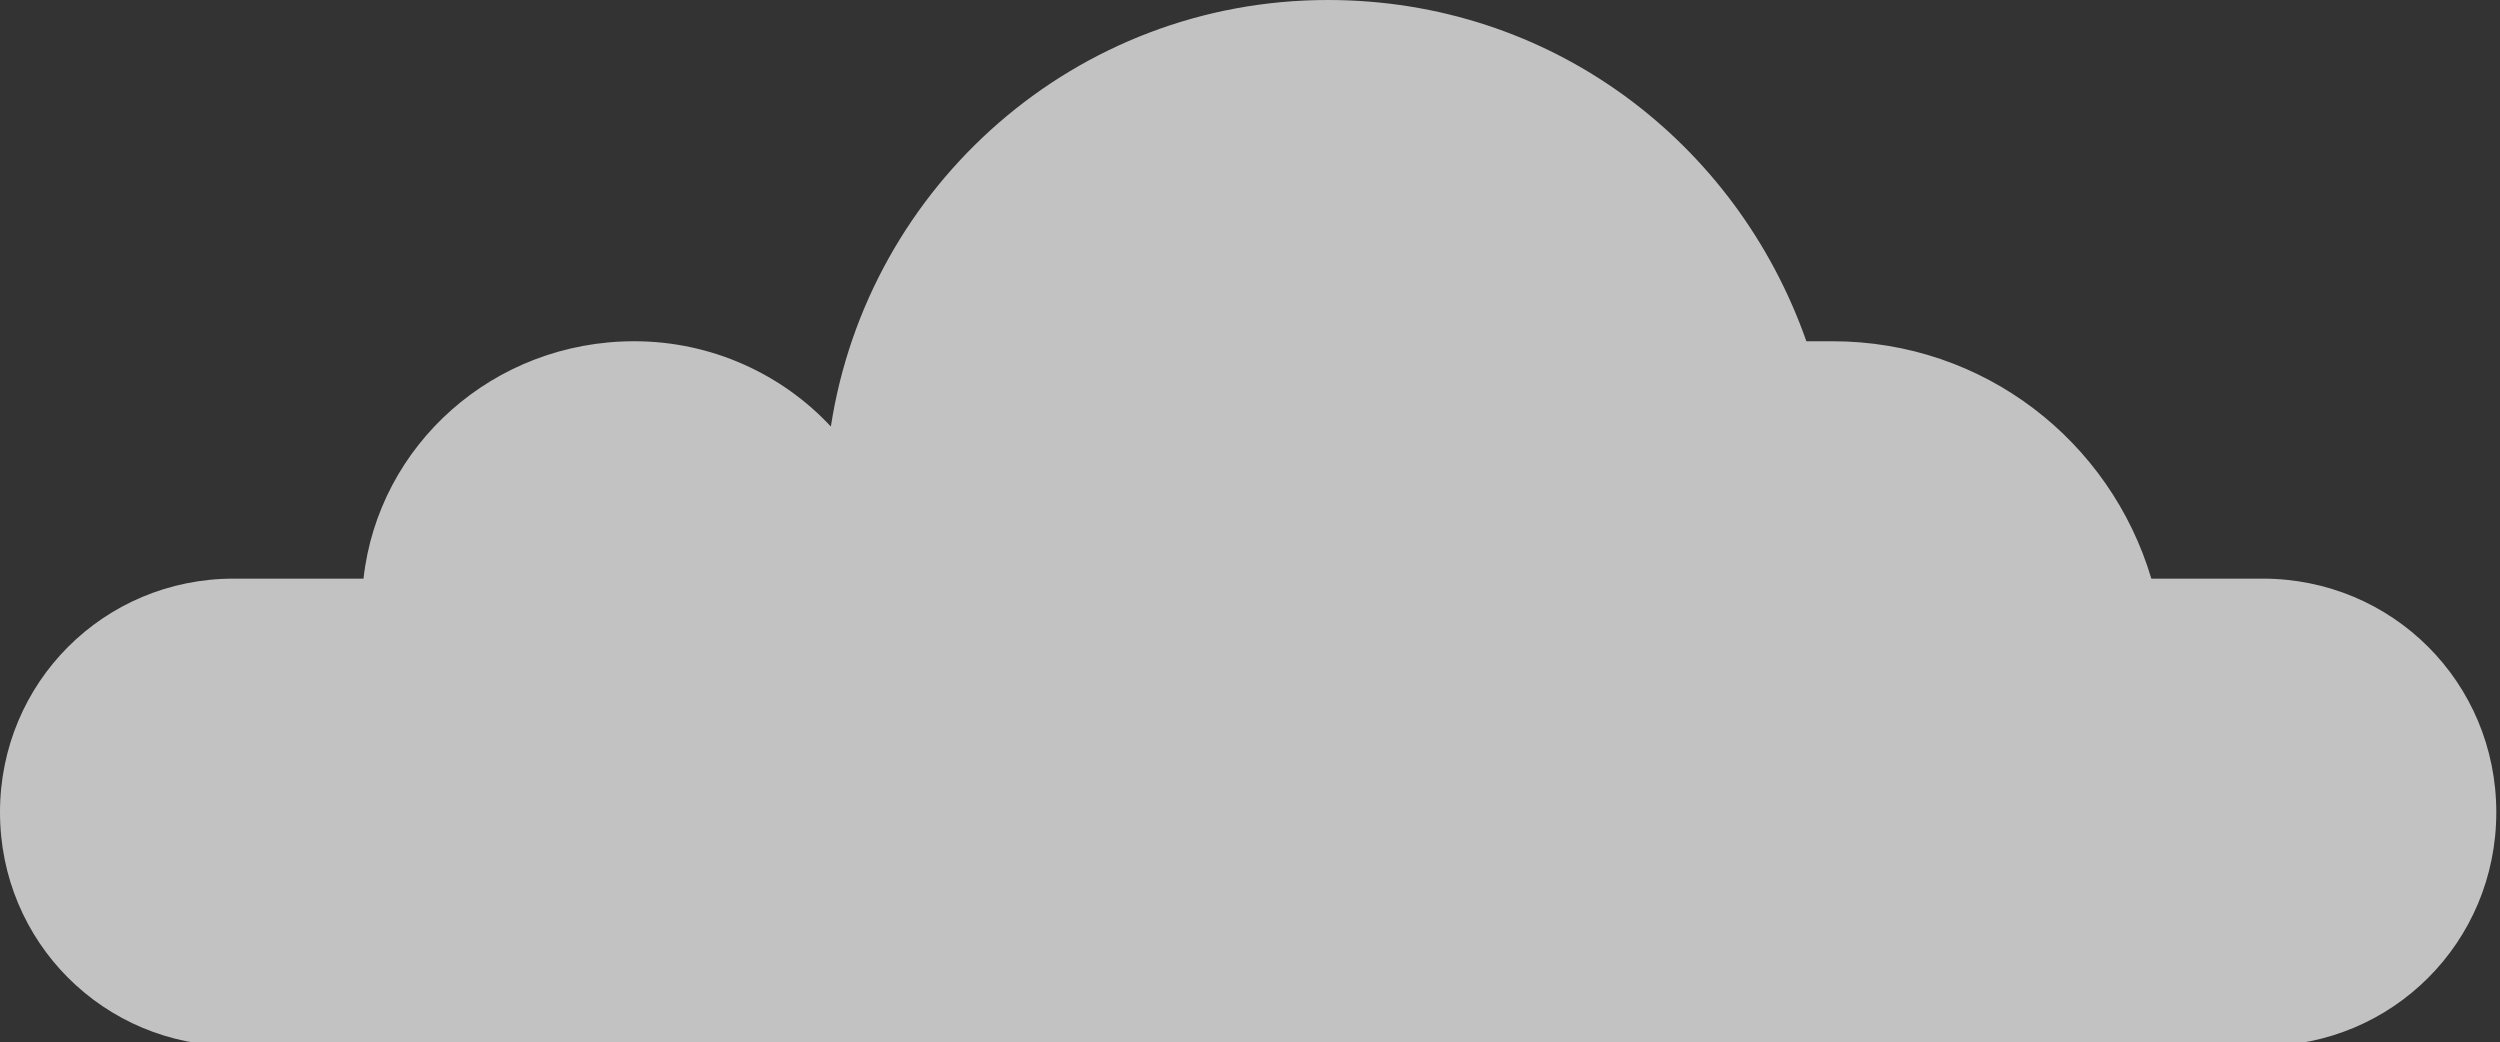 <?xml version="1.0" encoding="utf-8"?>
<!-- Generator: Adobe Illustrator 21.1.0, SVG Export Plug-In . SVG Version: 6.00 Build 0)  -->
<svg version="1.1" id="Layer_1" xmlns="http://www.w3.org/2000/svg" xmlns:xlink="http://www.w3.org/1999/xlink" x="0px" y="0px"
	 viewBox="0 0 67.4 28.1" style="enable-background:new 0 0 67.4 28.1;" xml:space="preserve">
<rect x="0" y="0" width="67.4" height="28.1" fill="#333333" stroke="none"/>
<style type="text/css">
	.st0{opacity:0.7;}
	.st1{fill:#FFFFFF;}
</style>
<g class="st0">
	<path class="st1" d="M6.3,15.6h3.5c0.4-3.6,3.5-6.4,7.3-6.4c2.1,0,4,0.9,5.3,2.3C23.4,5,29,0,35.8,0c6,0,11,3.8,12.9,9.2
		c0.2,0,0.5,0,0.7,0c4.1,0,7.5,2.7,8.6,6.4h3c3.5,0,6.3,2.8,6.3,6.3c0,3.5-2.8,6.3-6.3,6.3H6.3c-3.5,0-6.3-2.8-6.3-6.3
		C0,18.4,2.8,15.6,6.3,15.6"/>
</g>
</svg>

